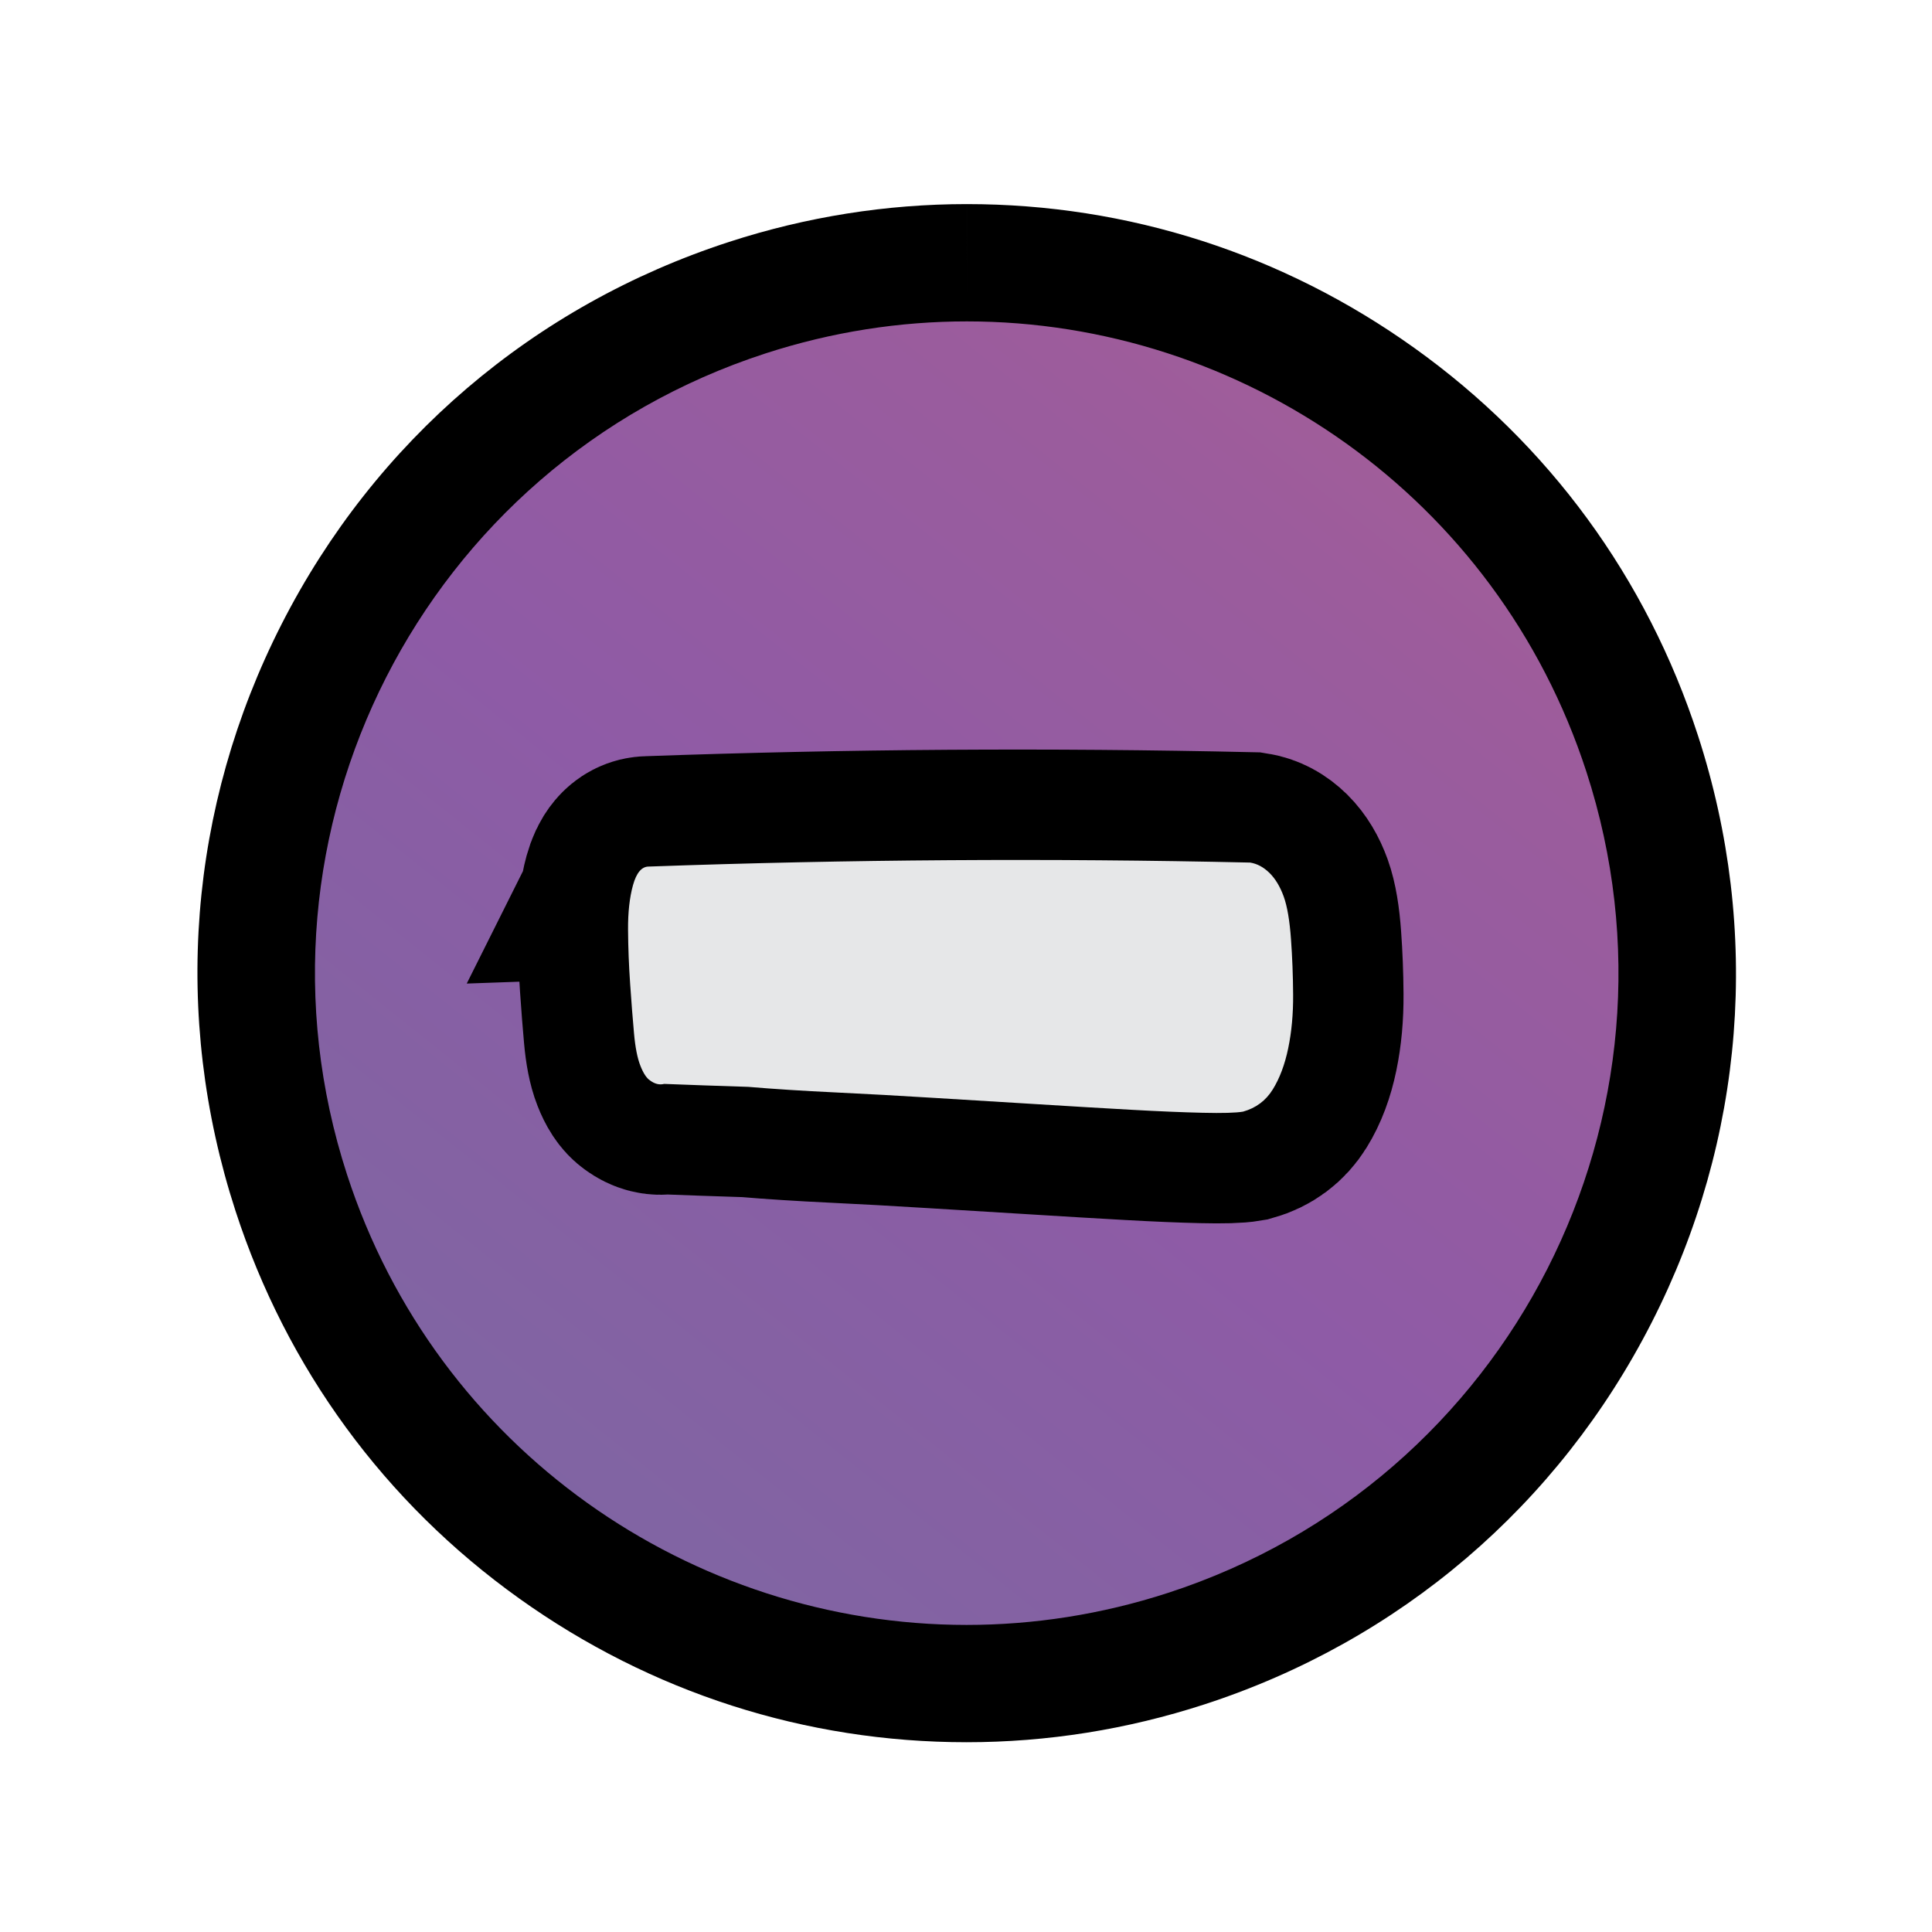 <?xml version="1.0" encoding="UTF-8"?><svg id="uuid-a6f515bf-e7a0-490b-a724-a490c10f3561" xmlns="http://www.w3.org/2000/svg" width="280" height="280" xmlns:xlink="http://www.w3.org/1999/xlink" viewBox="0 0 280 280"><defs><linearGradient id="uuid-9e3e7c94-6c48-4c42-a72e-19f28e91428e" x1="66.344" y1="233.474" x2="205.173" y2="59.588" gradientUnits="userSpaceOnUse"><stop offset="0" stop-color="#7d67a2"/><stop offset=".385" stop-color="#895ea4"/><stop offset=".489" stop-color="#8e5ba6"/><stop offset=".842" stop-color="#9a5c9d"/><stop offset="1" stop-color="#a25d99"/></linearGradient></defs><path d="M140.084,243.997c-44.715,0-84.048-28.594-97.876-71.15-17.539-53.98,12.108-112.165,66.088-129.704,10.34-3.36,21.048-5.064,31.827-5.064,44.715,0,84.048,28.593,97.876,71.151,8.497,26.148,6.301,54.041-6.181,78.539-12.482,24.498-33.757,42.669-59.906,51.165-10.34,3.359-21.048,5.064-31.827,5.064Z" fill="url(#uuid-9e3e7c94-6c48-4c42-a72e-19f28e91428e)" stroke-width="0"/><path d="M140.123,46.579c39.808-.001,76.826,25.37,89.792,65.277,16.117,49.602-11.028,102.876-60.63,118.993-9.694,3.15-19.531,4.647-29.201,4.647-39.808,0-76.826-25.37-89.792-65.277-16.116-49.602,11.028-102.876,60.63-118.993,9.694-3.15,19.531-4.647,29.201-4.647M140.126,29.579v17l-.001-17c-11.675 0-23.267,1.844-34.456,5.479-28.308,9.198-51.34,28.869-64.853,55.39-13.513,26.521-15.889,56.716-6.692,85.025,7.418,22.83,21.634,42.257,41.113,56.181,19.076,13.636,41.5,20.843,64.848,20.843,11.672,0,23.264-1.843,34.454-5.479,28.308-9.198,51.34-28.869,64.853-55.39,13.513-26.521,15.889-56.717,6.691-85.025-7.418-22.829-21.634-42.256-41.112-56.179-19.076-13.637-41.499-20.845-64.846-20.845h0Z" stroke-width="0"/><path d="M94.01,125.589c28.967-1.039,58.023-1.232,87.171-.579,1.019.163,1.951.666,2.807,1.506.852.844,1.537,1.982,2.056,3.416.518,1.438.869,3.513,1.058,6.22.185,2.541.289,5.21.308,8.004.019,2.796-.218,5.383-.711,7.757-.492,2.379-1.242,4.373-2.248,5.988-1.006,1.619-2.44,2.685-4.299,3.205-1.016.178-2.966.234-5.845.166-2.884-.064-6.356-.212-10.424-.439-4.067-.228-8.56-.492-13.475-.8-4.918-.306-9.916-.61-15.002-.917-4.918-.306-9.705-.572-14.365-.795-4.663-.223-8.858-.489-12.585-.806-4.409-.138-8.477-.282-12.202-.428-.679.175-1.358.009-2.037-.495-.511-.334-.984-1.05-1.412-2.15-.433-1.098-.741-2.664-.921-4.696-.184-2.032-.37-4.401-.556-7.113-.189-2.707-.289-5.335-.306-7.877-.018-2.541.223-4.703.719-6.485.497-1.782,1.253-2.676,2.269-2.683Z" fill="none" stroke="#000" stroke-width="32"/><path d="M94.01,125.589c28.967-1.039,58.023-1.232,87.171-.579,1.019.163,1.951.666,2.807,1.506.852.844,1.537,1.982,2.056,3.416.518,1.438.869,3.513,1.058,6.22.185,2.541.289,5.21.308,8.004.019,2.796-.218,5.383-.711,7.757-.492,2.379-1.242,4.373-2.248,5.988-1.006,1.619-2.44,2.685-4.299,3.205-1.016.178-2.966.234-5.845.166-2.884-.064-6.356-.212-10.424-.439-4.067-.228-8.56-.492-13.475-.8-4.918-.306-9.916-.61-15.002-.917-4.918-.306-9.705-.572-14.365-.795-4.663-.223-8.858-.489-12.585-.806-4.409-.138-8.477-.282-12.202-.428-.679.175-1.358.009-2.037-.495-.511-.334-.984-1.05-1.412-2.15-.433-1.098-.741-2.664-.921-4.696-.184-2.032-.37-4.401-.556-7.113-.189-2.707-.289-5.335-.306-7.877-.018-2.541.223-4.703.719-6.485.497-1.782,1.253-2.676,2.269-2.683Z" fill="#e6e7e8" stroke-width="0"/></svg>